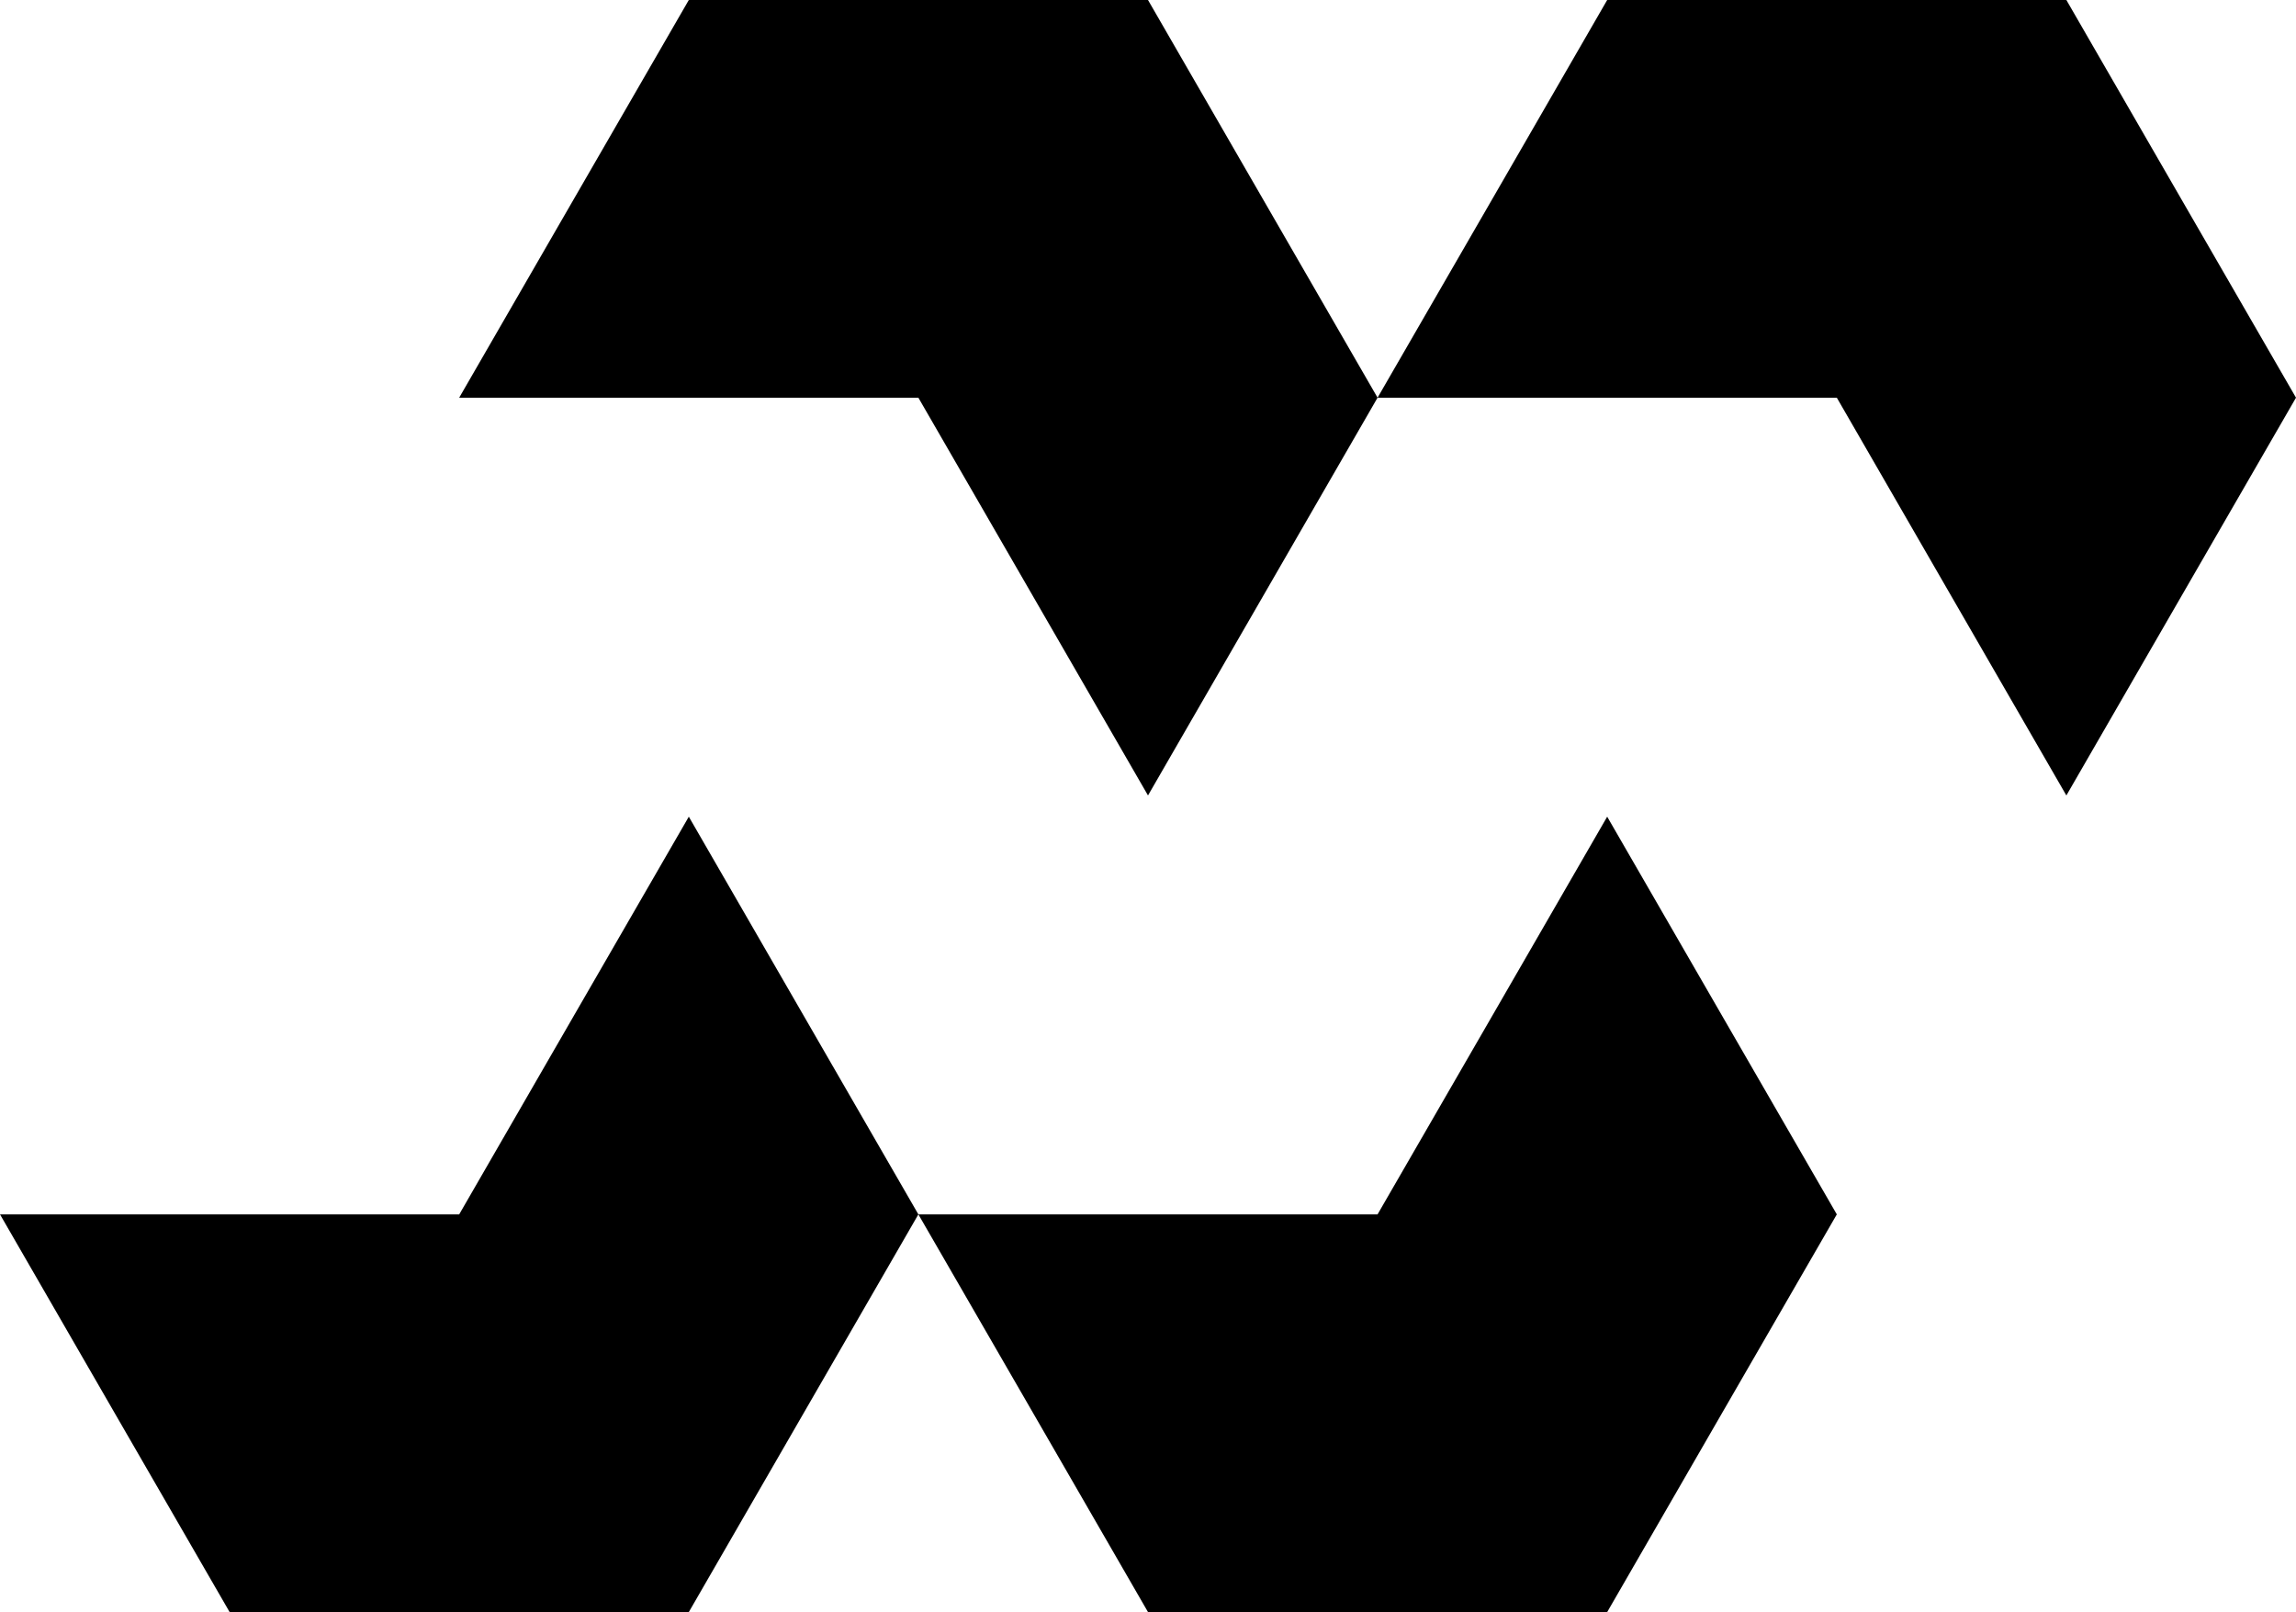<svg xmlns="http://www.w3.org/2000/svg" viewBox="0 0 328.66 230.73"><defs><style>.cls-1{fill:#;}</style></defs><g id="Layer_2" ><g id="Layer_1-2" ><polygon class="cls-1" points="164.33 0 131.46 0 98.6 0 82.16 28.46 65.73 56.92 98.6 56.92 131.46 56.92 147.9 85.39 164.33 113.85 180.76 85.39 197.19 56.92 180.76 28.46 164.33 0"/><polygon class="cls-1" points="312.22 28.46 295.79 0 262.93 0 230.06 0 213.63 28.46 197.19 56.92 230.06 56.92 262.93 56.92 279.36 85.39 295.79 113.85 312.22 85.39 328.66 56.92 312.22 28.46"/><polygon class="cls-1" points="98.6 116.89 82.16 145.35 65.73 173.81 32.87 173.81 0 173.81 16.43 202.27 32.87 230.73 65.73 230.73 98.6 230.73 115.03 202.27 131.46 173.81 115.03 145.35 98.6 116.89"/><polygon class="cls-1" points="230.06 116.89 213.63 145.35 197.19 173.81 164.33 173.81 131.46 173.81 147.9 202.27 164.33 230.73 197.19 230.73 230.06 230.73 246.49 202.27 262.93 173.81 246.49 145.35 230.06 116.89"/></g></g></svg>
